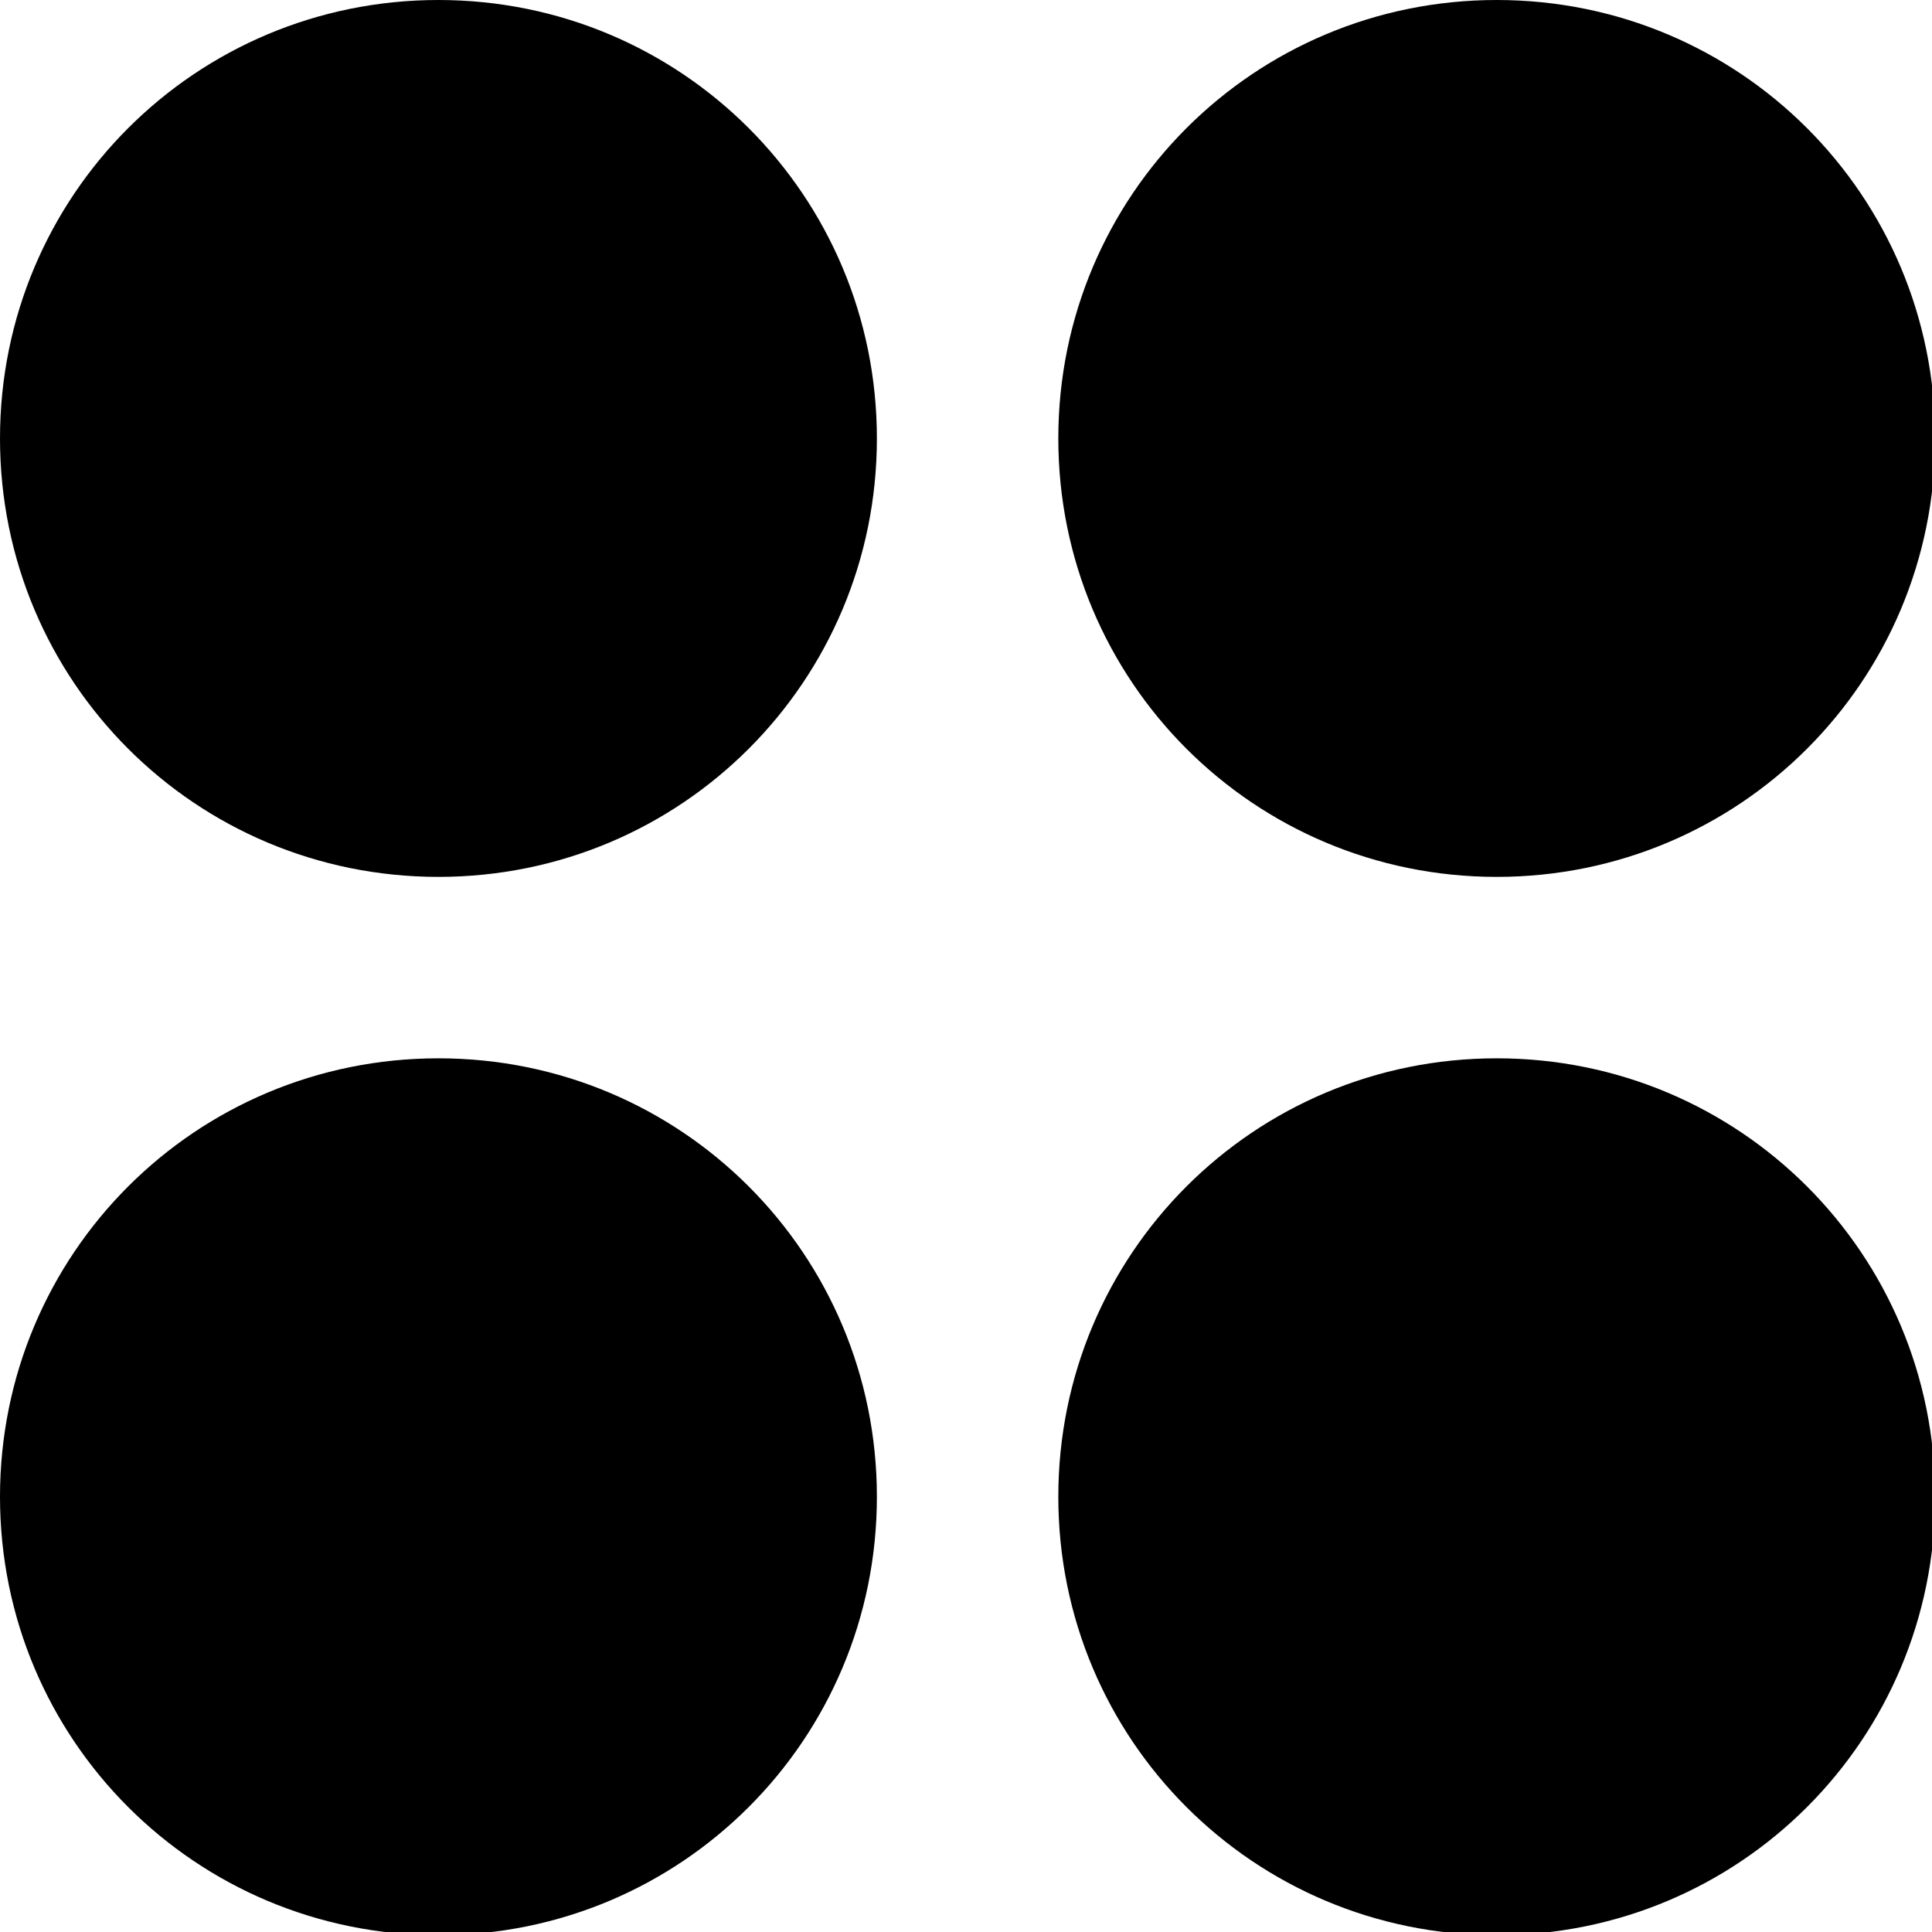 <?xml version="1.0" encoding="UTF-8" standalone="no"?>
<!-- Created with Inkscape (http://www.inkscape.org/) -->

<svg
   width="16"
   height="16"
   viewBox="0 0 4.233 4.233"
   version="1.1"
   id="svg5"
   xmlns="http://www.w3.org/2000/svg"
   xmlns:svg="http://www.w3.org/2000/svg"
   xmlns:rdf="http://www.w3.org/1999/02/22-rdf-syntax-ns#"
   xmlns:cc="http://creativecommons.org/ns#"
   xmlns:dc="http://purl.org/dc/elements/1.1/">
  <defs
     id="defs2" />
  <g
     id="layer1">
    <path
       id="path2083"
       style="fill:#000000;fill-opacity:1;stroke-width:240;stroke-linecap:round;stroke-linejoin:round"
       d="M 3.625,0 C 1.617,0 0,1.617 0,3.625 0,5.633 1.617,7.25 3.625,7.25 5.633,7.25 7.25,5.633 7.25,3.625 7.25,1.617 5.633,0 3.625,0 Z m 8.75,0 C 10.367,0 8.75,1.617 8.75,3.625 8.75,5.633 10.367,7.25 12.375,7.25 14.383,7.25 16,5.633 16,3.625 16,1.617 14.383,0 12.375,0 Z M 3.625,8.75 C 1.617,8.75 0,10.367 0,12.375 0,14.383 1.617,16 3.625,16 5.633,16 7.25,14.383 7.25,12.375 7.25,10.367 5.633,8.75 3.625,8.75 Z m 8.75,0 C 10.367,8.75 8.75,10.367 8.75,12.375 8.75,14.383 10.367,16 12.375,16 14.383,16 16,14.383 16,12.375 16,10.367 14.383,8.75 12.375,8.75 Z"
       transform="scale(0.265)" />
  </g>
</svg>
